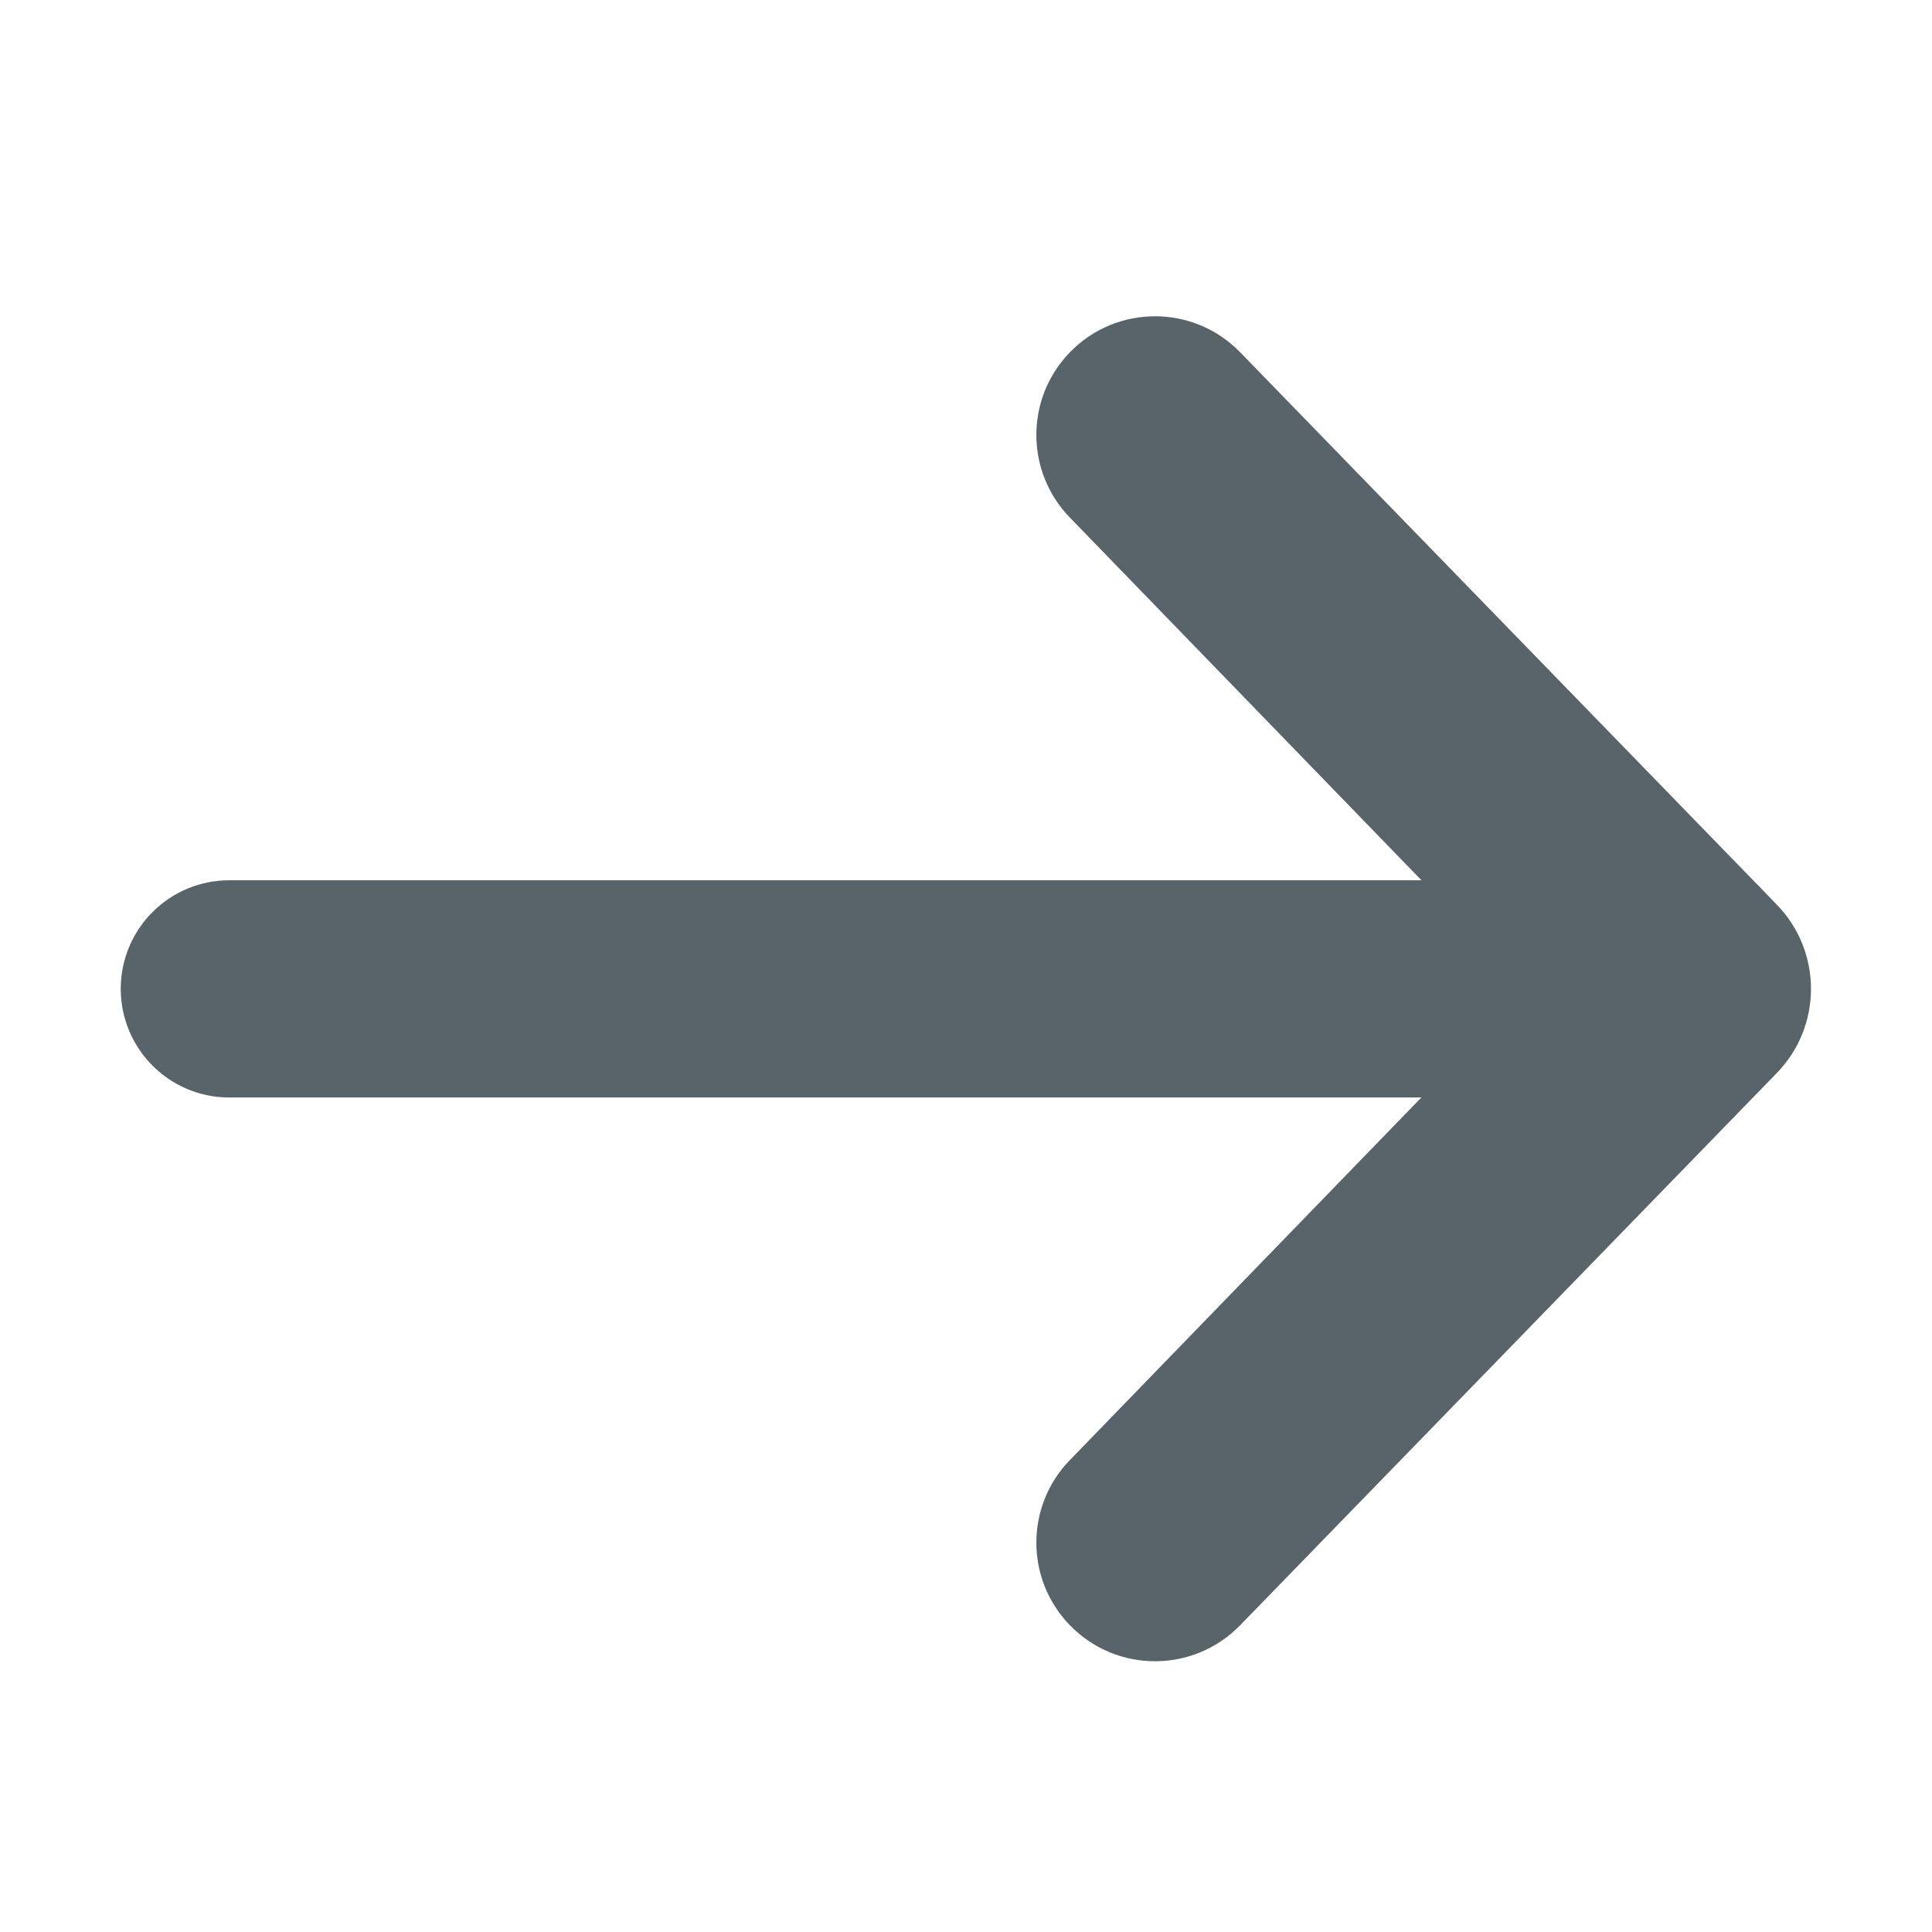 <svg width="16" height="16" viewBox="0 0 16 16" fill="rgb(89, 99, 106)" xmlns="http://www.w3.org/2000/svg">
  <path d="M8.86 4.286C8.49 3.905 8.49 3.298 8.861 2.917C9.246 2.52 9.884 2.52 10.27 2.917L14.715 7.492C15.092 7.88 15.092 8.498 14.715 8.886L10.27 13.46C9.884 13.857 9.246 13.857 8.861 13.46C8.49 13.079 8.49 12.473 8.86 12.092L11.771 9.089H1.899C1.403 9.089 1 8.686 1 8.189C1 7.692 1.403 7.29 1.899 7.29H11.772L8.86 4.286Z"/>
</svg>
